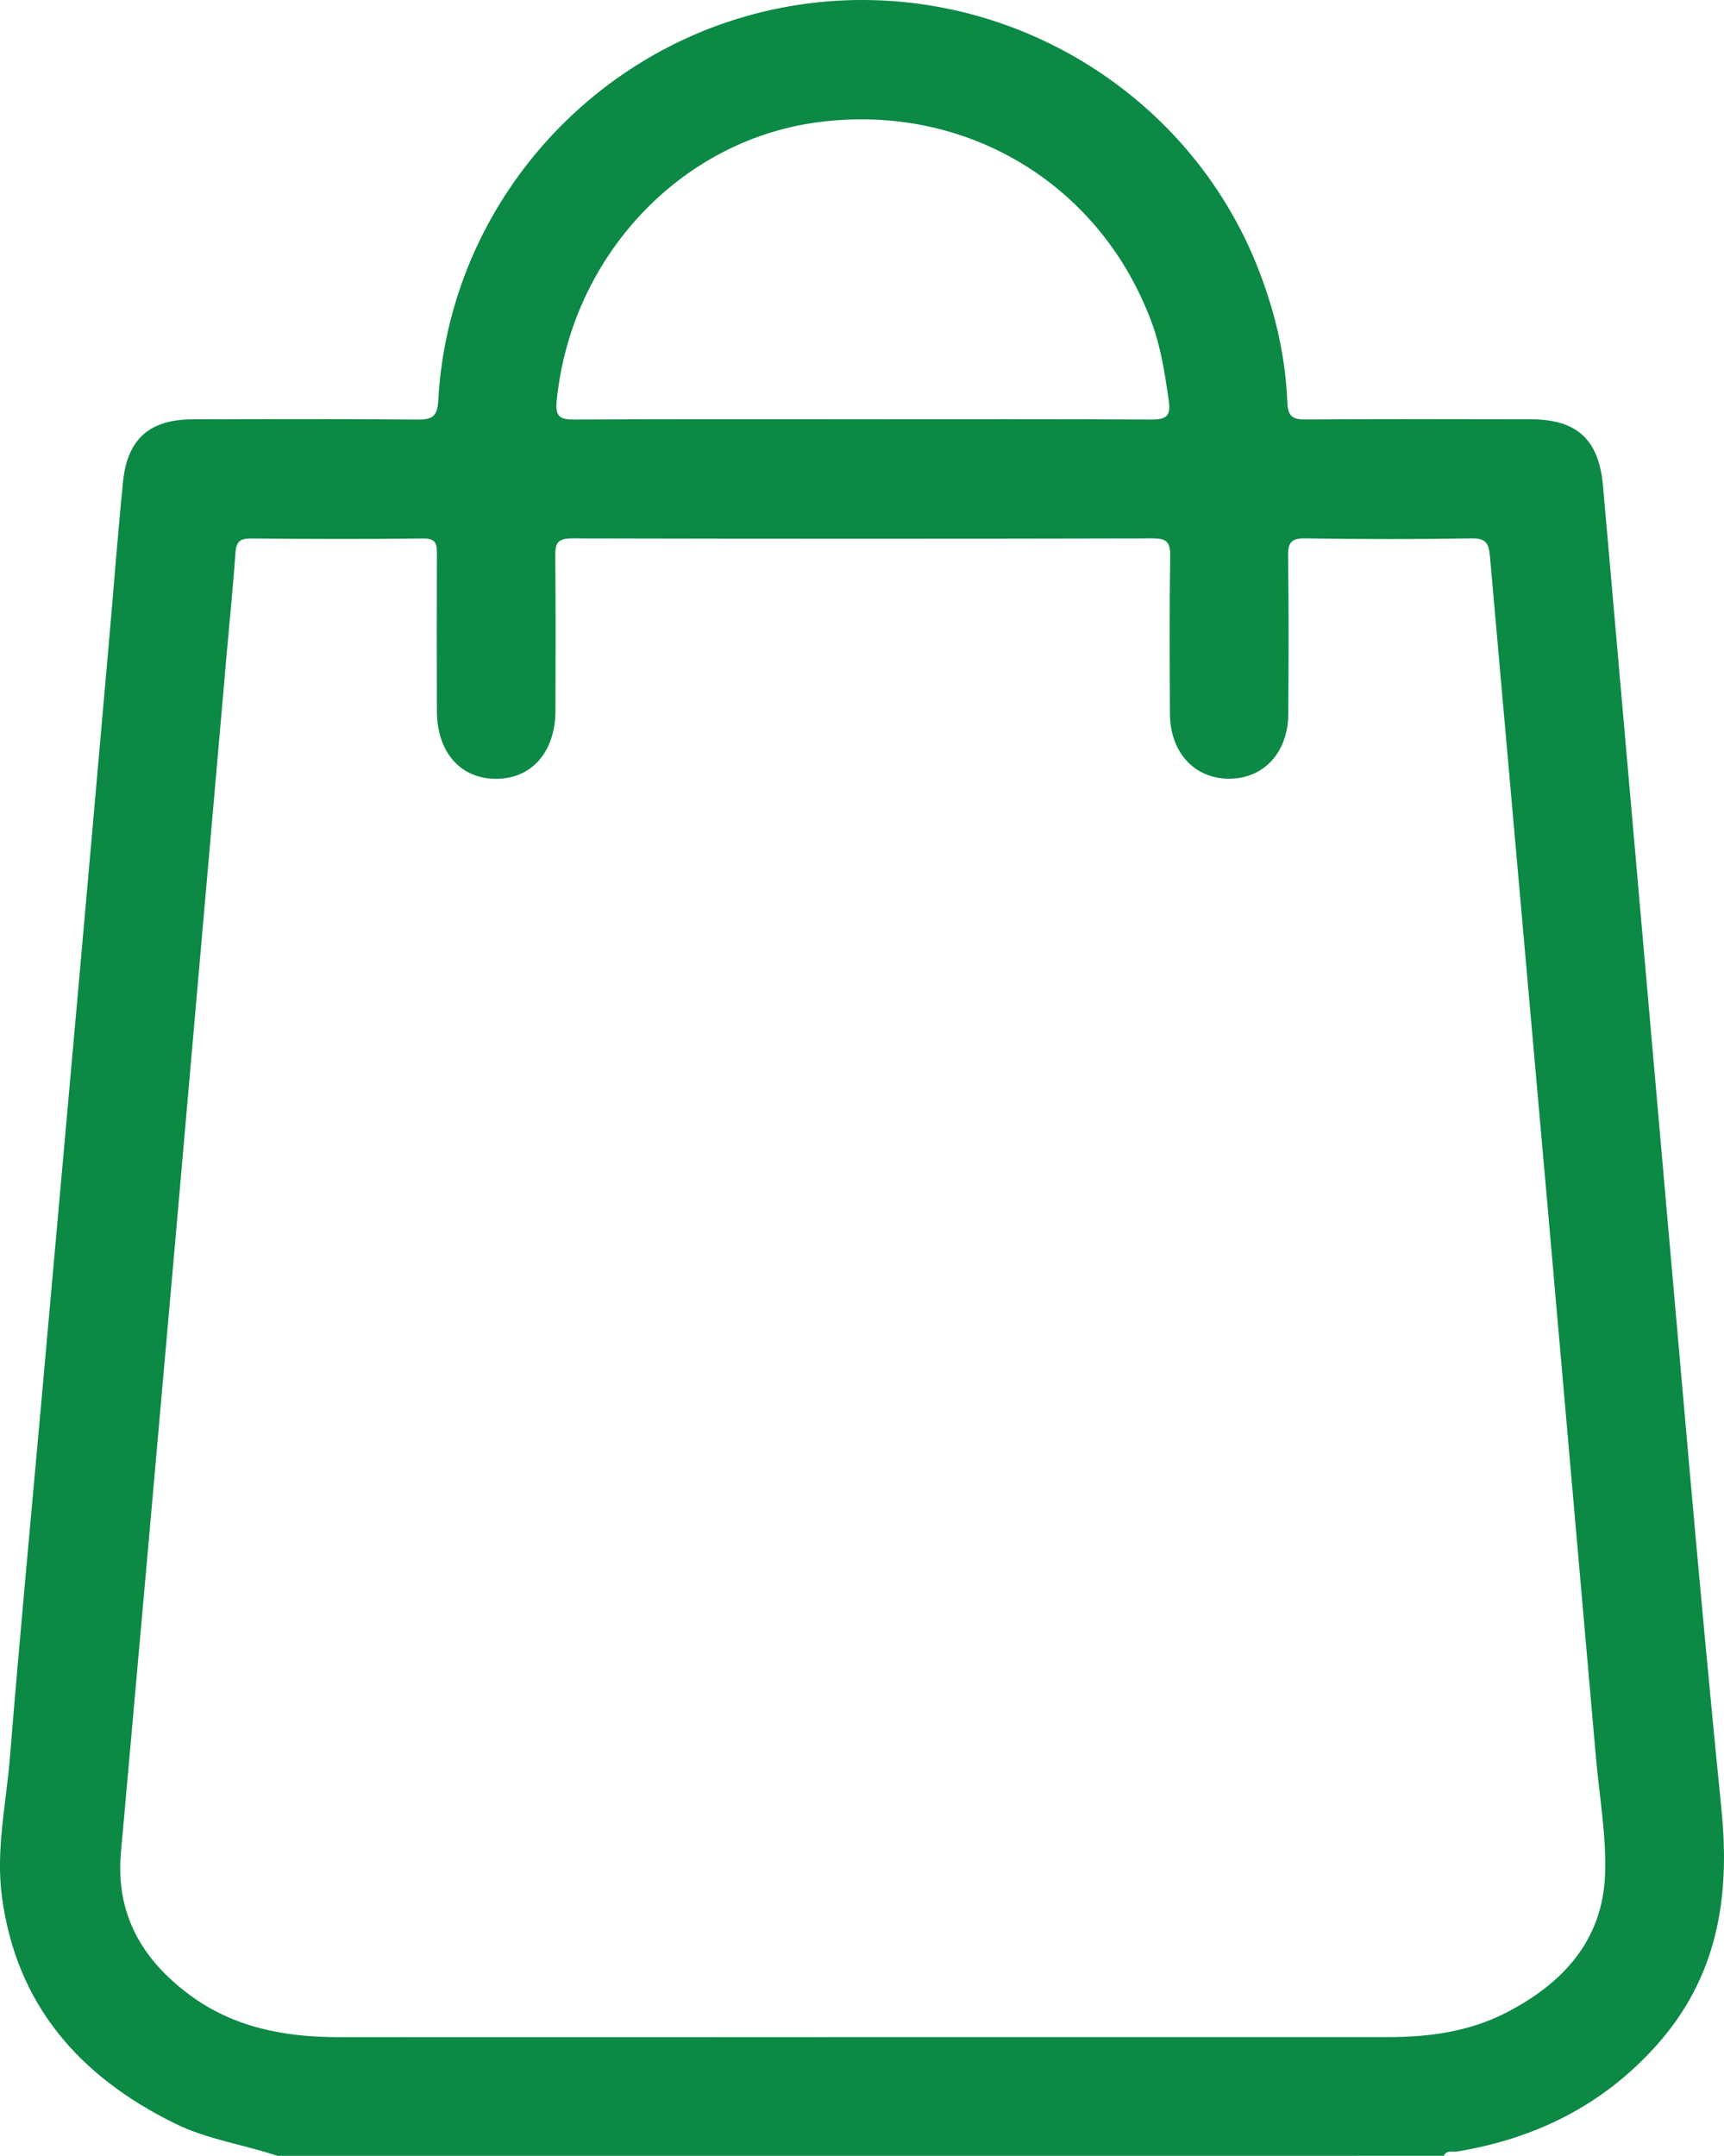 <svg viewBox="0 0 817.05 1021.56" xmlns="http://www.w3.org/2000/svg"><path d="m683.23 1051.43c-16.17-5.38-33.22-7.73-48.75-15.39-45.25-22.31-75.1-56.31-81.87-107.6-2.9-22 2-43.74 3.79-65.54 4.61-57 10-113.87 15.1-170.8q8.58-95.8 17.14-191.63 7.43-83.4 14.75-166.83c2.22-25.15 4.12-50.34 6.63-75.47 2-20.16 12.55-29.52 32.75-29.58 35.57-.12 71.15-.21 106.73.11 7 .07 9.52-1.39 9.94-9.11 5.11-94.59 77.43-173.59 171.31-187.53 93.16-13.85 184.25 39.13 217.77 126.44 7.69 20 12.48 40.64 13.29 62 .26 6.81 2.64 8.19 8.81 8.15 35.57-.23 71.15-.16 106.73-.09 21.78.05 32.14 9.63 34.07 31.54q13.35 151.44 26.64 302.89c9.62 108.23 18.69 216.52 29.53 324.63 4.2 41.87-2.16 79.39-30.73 111.36-25.34 28.37-57.46 44.35-94.77 50.43-2.11.34-4.8-.83-6.12 2zm277-56.26q124.69 0 249.39 0c19.41 0 38.44-2.57 56-11.62 26.77-13.8 45.62-34.14 46.78-65.43.69-18.44-2.71-37-4.33-55.57q-11.31-129.11-22.66-258.22-13.76-155.41-27.57-310.82c-.52-5.94-1.73-8.65-8.64-8.53-26.26.46-52.54.41-78.8 0-6.62-.1-8.32 1.87-8.23 8.33.37 24.94.26 49.88.11 74.82-.1 18.32-11.64 30.76-28.09 30.74s-27.94-12.52-28-30.8c-.13-24.94-.26-49.88.12-74.82.1-6.54-1.76-8.28-8.28-8.26q-137.65.31-275.33 0c-7.17 0-7.88 2.73-7.82 8.64.26 24.27.15 48.54.09 72.82 0 19.79-11.35 32.62-28.44 32.47-16.73-.15-27.68-12.69-27.75-32.07q-.13-36.92 0-73.82c0-4.74.14-8.09-6.52-8-27.26.35-54.53.26-81.8 0-5.18 0-6.8 1.7-7.14 6.77-1 14.58-2.51 29.13-3.79 43.69q-12.31 140.51-24.62 281.05-12.82 145.49-25.86 291c-2.64 29.12 9.78 50.65 32.28 67.44 20.91 15.61 45.13 20.18 70.51 20.21q124.16.07 248.39-.02zm.39-766.62c45.54 0 91.08-.12 136.62.13 6.78 0 9.5-1.29 8.42-8.78-1.79-12.53-3.65-25-8-36.9-24.25-66.06-88.34-104.52-158.43-95.2-65.4 8.7-117 64-123.69 132.14-.74 7.55 1.75 8.77 8.47 8.74 45.52-.24 91.06-.13 136.61-.13z" fill="#0b8945" transform="translate(-551.72 -29.87)"/></svg>